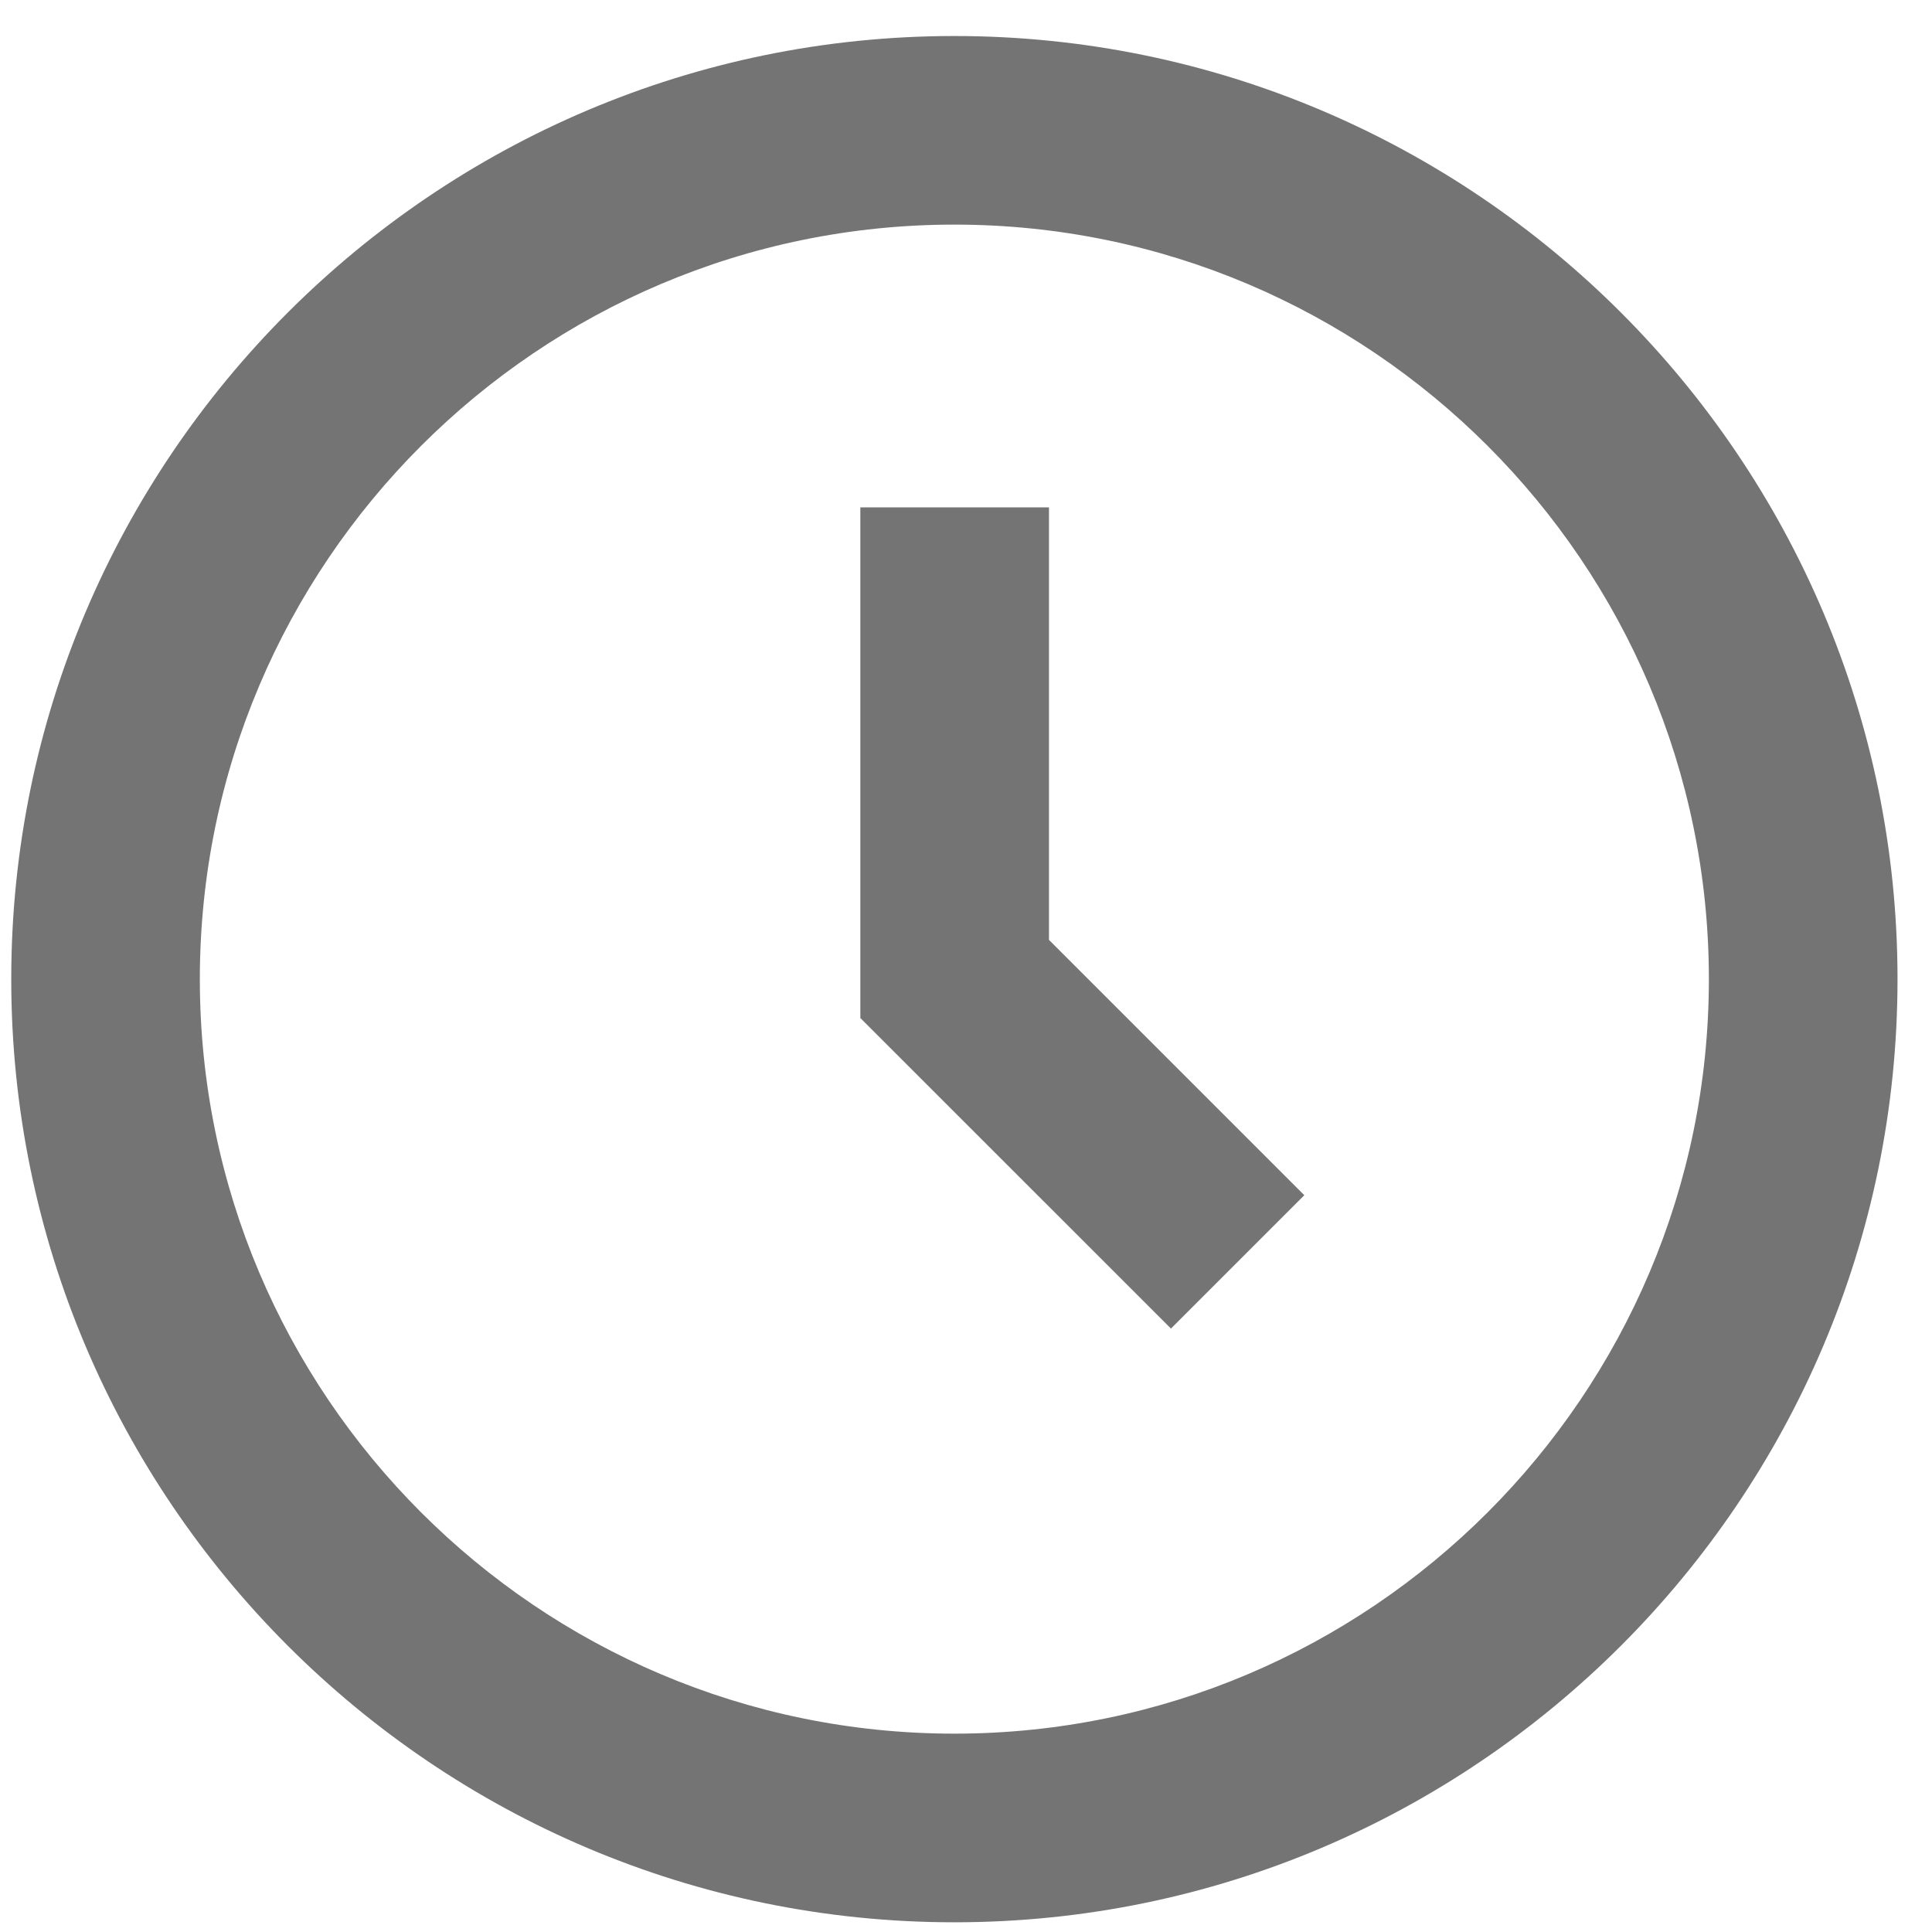 <svg width="39" height="39" viewBox="0 0 39 39" fill="none" xmlns="http://www.w3.org/2000/svg">
<path d="M19.265 0.727C8.767 0.727 0.227 9.267 0.227 19.765C0.227 30.263 8.767 38.804 19.265 38.804C29.763 38.804 38.304 30.263 38.304 19.765C38.304 9.267 29.763 0.727 19.265 0.727ZM19.265 34.996C10.867 34.996 4.034 28.163 4.034 19.765C4.034 11.367 10.867 4.534 19.265 4.534C27.663 4.534 34.496 11.367 34.496 19.765C34.496 28.163 27.663 34.996 19.265 34.996Z" fill="#747474"/>
<path d="M21.175 10.242H17.367V20.55L23.637 26.819L26.329 24.127L21.175 18.973V10.242Z" fill="#747474"/>
</svg>
